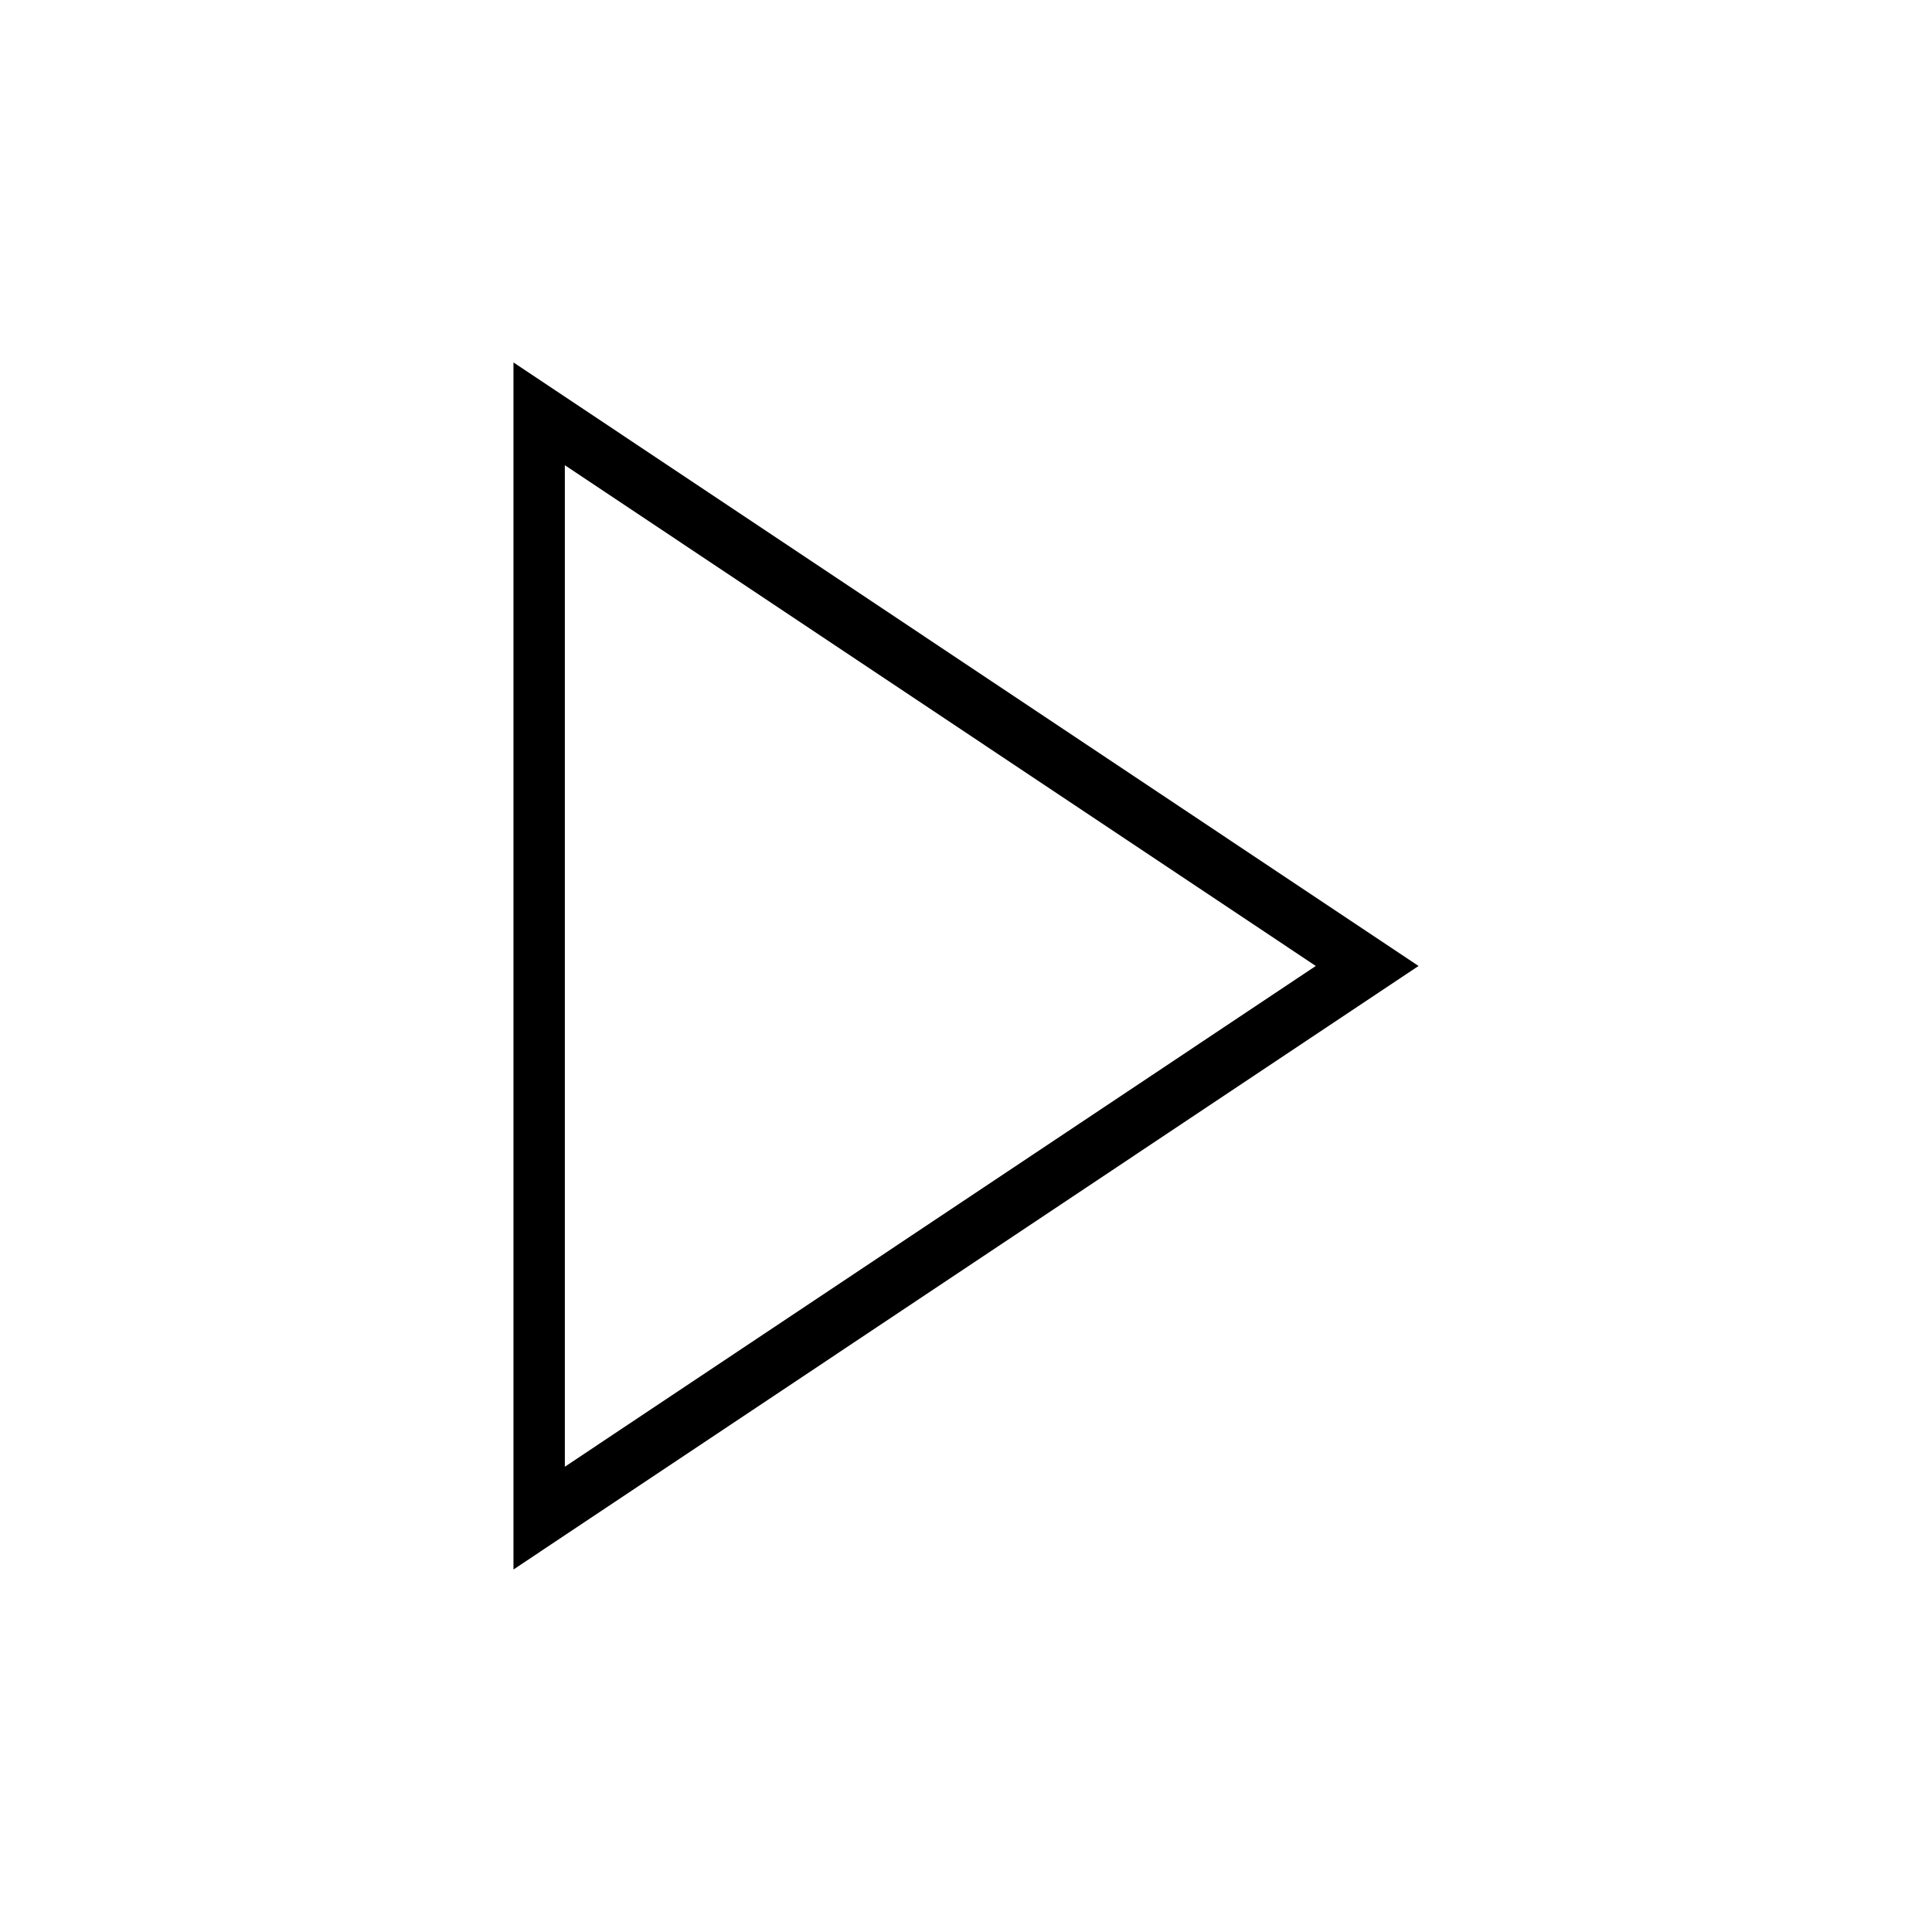 <?xml version="1.0" encoding="UTF-8" standalone="no"?>
<svg
   xmlns:dc="http://purl.org/dc/elements/1.1/"
   xmlns:cc="http://creativecommons.org/ns#"
   xmlns:rdf="http://www.w3.org/1999/02/22-rdf-syntax-ns#"
   xmlns:svg="http://www.w3.org/2000/svg"
   xmlns="http://www.w3.org/2000/svg"
   xmlns:sodipodi="http://sodipodi.sourceforge.net/DTD/sodipodi-0.dtd"
   xmlns:inkscape="http://www.inkscape.org/namespaces/inkscape"
   version="1.1"
   viewBox="0 0 700 700"
   stroke-miterlimit="10"
   id="svg2"
   inkscape:version="0.91 r13725"
   width="100%"
   height="100%"
   sodipodi:docname="SignificantMode.svg"
   style="fill:none;stroke:none">
  <defs
     id="defs17" />
  <sodipodi:namedview
     pagecolor="#ffffff"
     bordercolor="#666666"
     borderopacity="1"
     objecttolerance="10"
     gridtolerance="10"
     guidetolerance="10"
     inkscape:pageopacity="0"
     inkscape:pageshadow="2"
     inkscape:window-width="998"
     inkscape:window-height="692"
     id="namedview15"
     showgrid="true"
     inkscape:zoom="0.19063138"
     inkscape:cx="-153.27025"
     inkscape:cy="870.85311"
     inkscape:window-x="0"
     inkscape:window-y="0"
     inkscape:window-maximized="0"
     inkscape:current-layer="svg2">
    <inkscape:grid
       type="xygrid"
       id="grid2996"
       empspacing="5"
       visible="true"
       enabled="true"
       snapvisiblegridlinesonly="true"
       spacingx="10px"
       spacingy="10px" />
  </sodipodi:namedview>
  <clipPath
     id="p.0">
    <path
       d="M 0,0 623,0 623,607 0,607 0,0 z"
       clip-rule="nonzero"
       id="path5"
       inkscape:connector-curvature="0" />
  </clipPath>
  <path
     style="fill:#000000;fill-opacity:0;fill-rule:nonzero"
     inkscape:connector-curvature="0"
     id="path9"
     d="m 0,0 700.776,0 0,700.084 -700.776,0 z" />
  <path
     sodipodi:type="star"
     style="fill:none;fill-opacity:1;stroke:#000000;stroke-width:23.265;stroke-linejoin:miter;stroke-miterlimit:10;stroke-dasharray:none;stroke-opacity:1"
     id="path4147"
     sodipodi:sides="3"
     sodipodi:cx="50"
     sodipodi:cy="50"
     sodipodi:r1="249.99998"
     sodipodi:r2="235.86696"
     sodipodi:arg1="-2.5863853e-08"
     sodipodi:arg2="1.0471975"
     inkscape:flatsided="true"
     inkscape:rounded="1.0408341e-17"
     inkscape:randomized="0"
     d="m 300,50 -375,216.506 -1.1e-5,-433.013 z"
     transform="matrix(0.8,0,0,-0.924,255.347,396.188)"
     inkscape:transform-center-x="16.168822"
     inkscape:transform-center-y="-7.305943" />
</svg>
